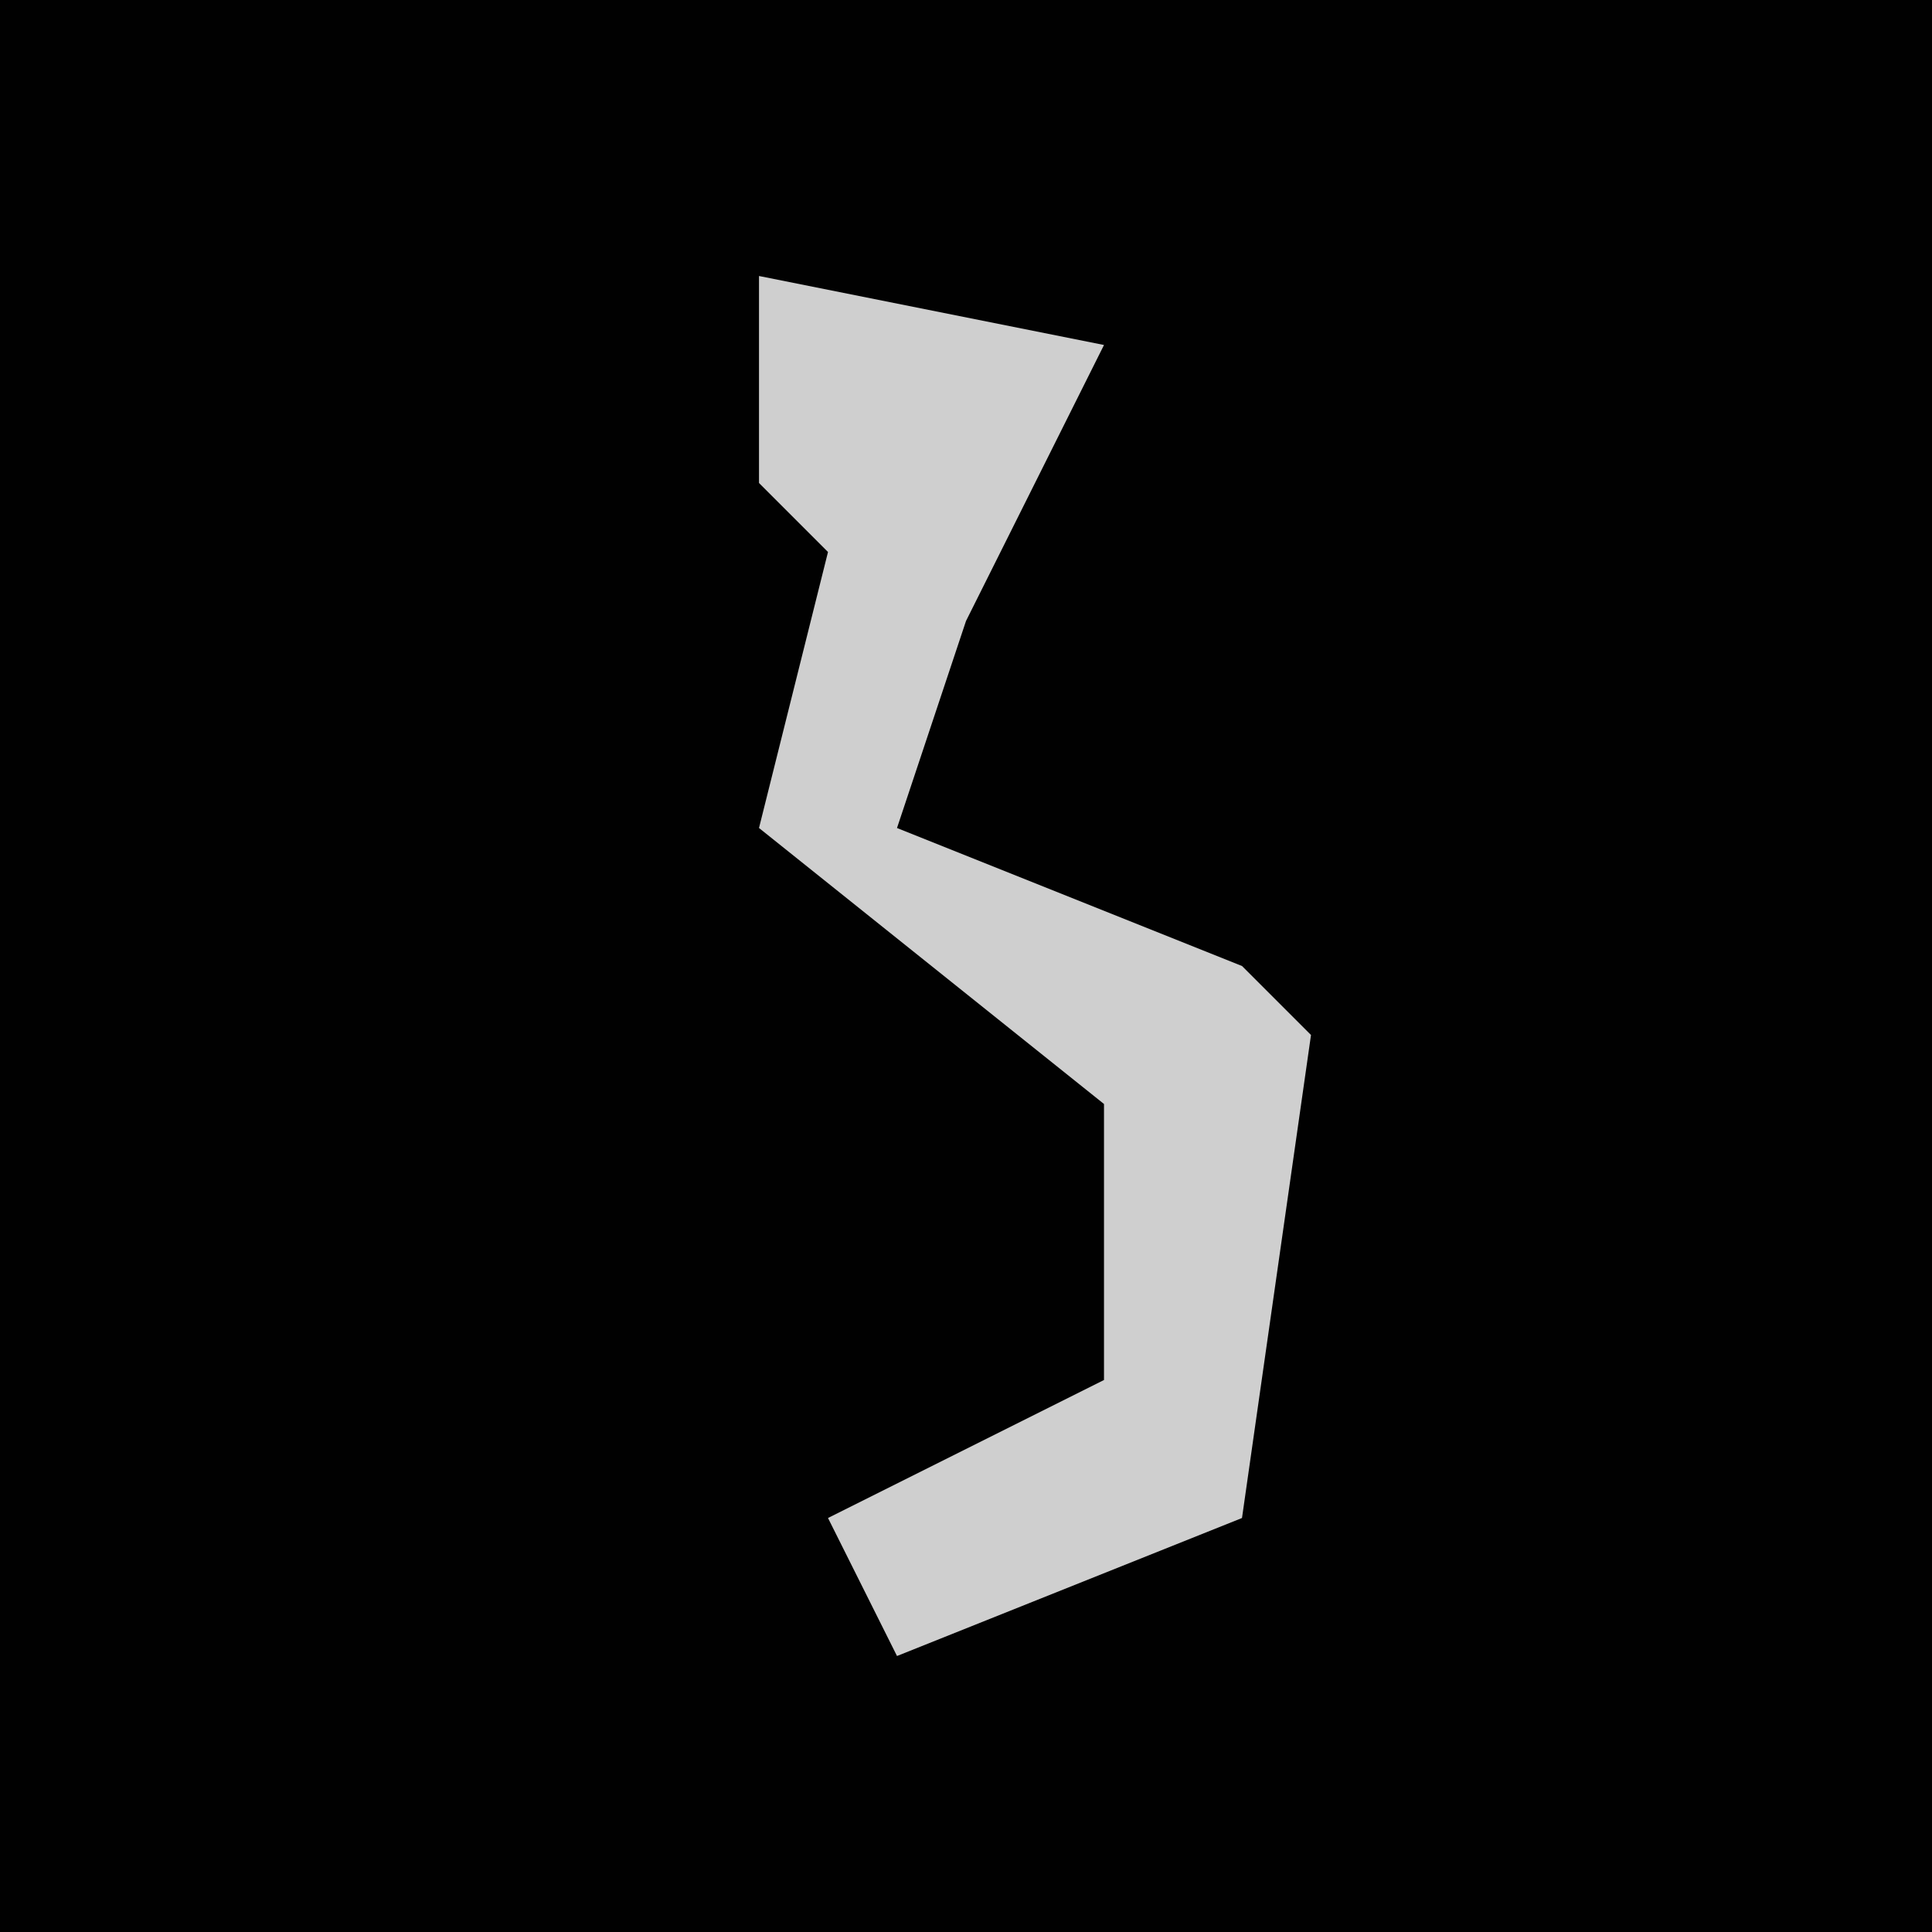 <?xml version="1.0" encoding="UTF-8"?>
<svg version="1.1" xmlns="http://www.w3.org/2000/svg" width="28" height="28">
<path d="M0,0 L28,0 L28,28 L0,28 Z " fill="#010101" transform="translate(0,0)"/>
<path d="M0,0 L5,1 L3,5 L2,8 L7,10 L8,11 L7,18 L2,20 L1,18 L5,16 L5,12 L0,8 L1,4 L0,3 Z " fill="#CFCFCF" transform="translate(11,4)"/>
</svg>
